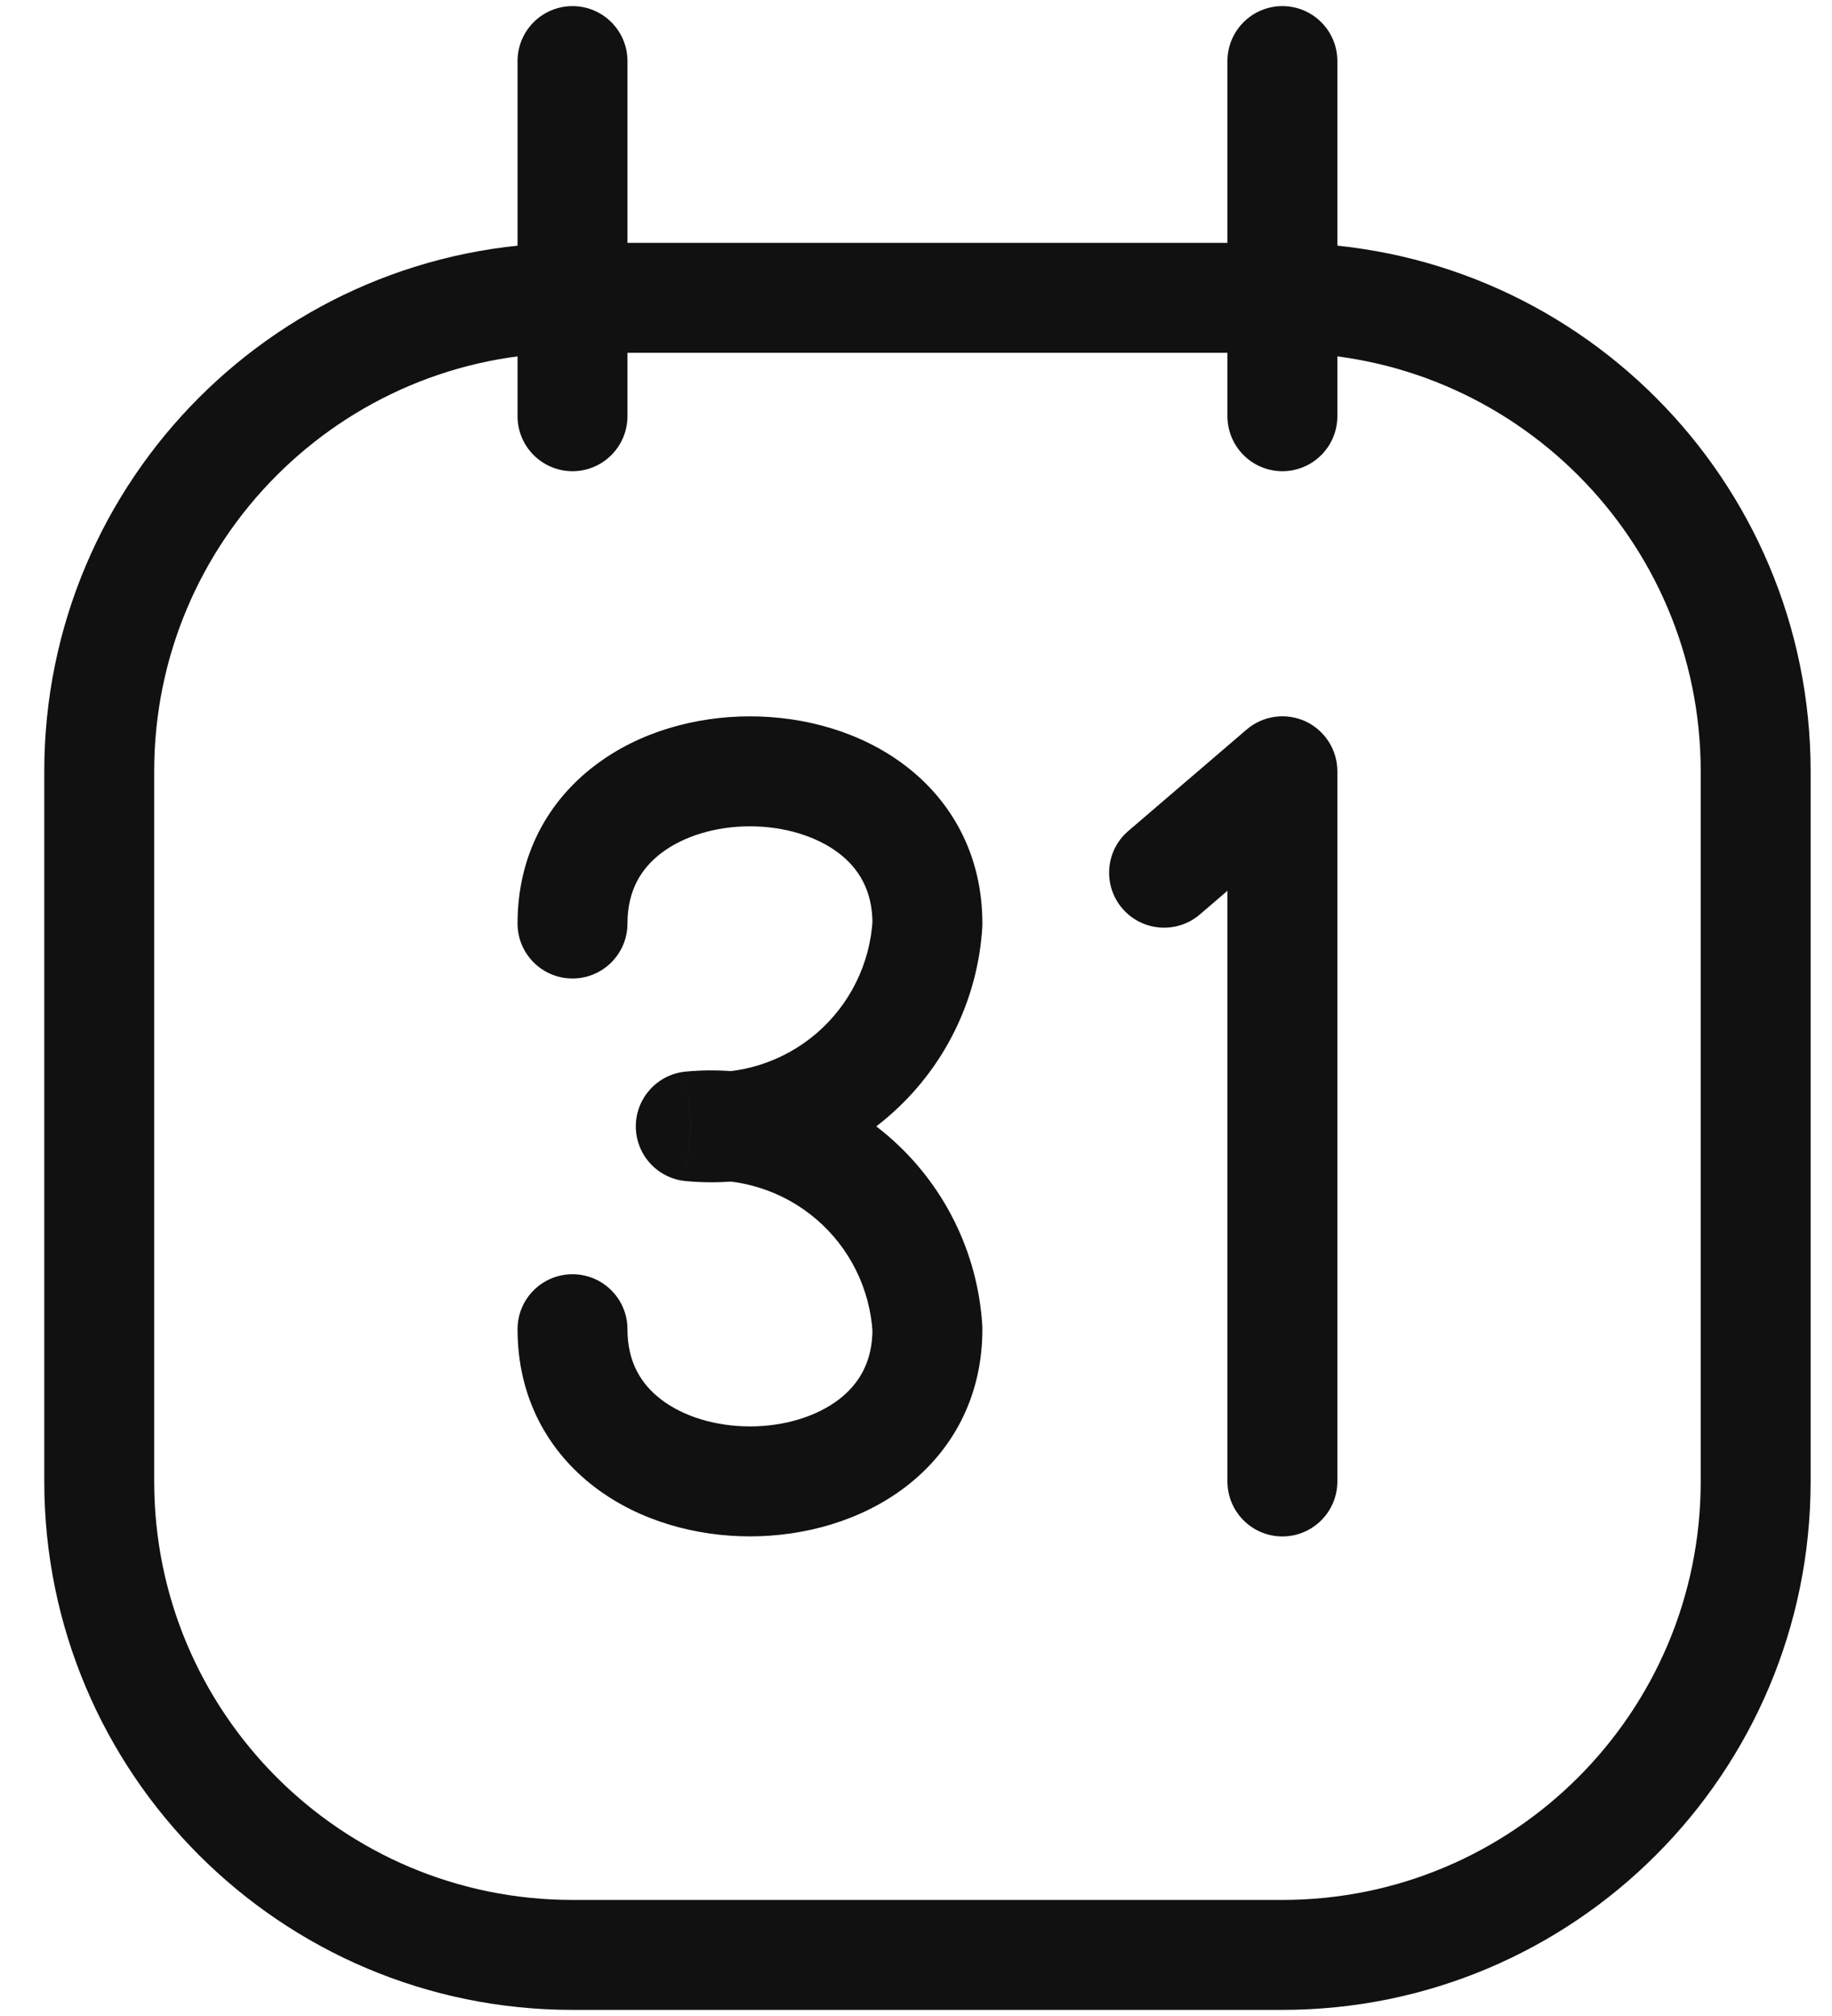 <svg width="30" height="33" viewBox="0 0 30 33" fill="none" xmlns="http://www.w3.org/2000/svg">
<path fill-rule="evenodd" clip-rule="evenodd" d="M1.625 12.625V24.25C1.625 28.53 5.095 32 9.375 32H21C25.28 32 28.75 28.53 28.75 24.25V12.625C28.75 8.345 25.28 4.875 21 4.875H9.375C5.095 4.875 1.625 8.345 1.625 12.625Z" stroke="#111111" stroke-width="1.8" stroke-linecap="round" stroke-linejoin="round"/>
<path d="M20.1 6.812C20.1 7.31 20.503 7.713 21 7.713C21.497 7.713 21.9 7.31 21.9 6.812H20.1ZM21.9 1C21.9 0.503 21.497 0.1 21 0.1C20.503 0.1 20.1 0.503 20.1 1H21.9ZM8.475 6.812C8.475 7.31 8.878 7.713 9.375 7.713C9.872 7.713 10.275 7.31 10.275 6.812H8.475ZM10.275 1C10.275 0.503 9.872 0.1 9.375 0.1C8.878 0.1 8.475 0.503 8.475 1H10.275ZM8.475 15.117C8.475 15.614 8.878 16.017 9.375 16.017C9.872 16.017 10.275 15.614 10.275 15.117H8.475ZM15.188 15.117L16.086 15.17C16.087 15.152 16.087 15.134 16.087 15.117H15.188ZM13.955 17.599L14.54 18.283L14.54 18.283L13.955 17.599ZM11.312 18.437L11.228 17.541C10.766 17.585 10.412 17.973 10.412 18.437C10.412 18.902 10.766 19.29 11.228 19.333L11.312 18.437ZM13.955 19.276L14.54 18.592L14.54 18.592L13.955 19.276ZM15.188 21.758H16.087C16.087 21.74 16.087 21.723 16.086 21.705L15.188 21.758ZM10.275 21.758C10.275 21.261 9.872 20.858 9.375 20.858C8.878 20.858 8.475 21.261 8.475 21.758H10.275ZM18.477 13.602C18.099 13.925 18.056 14.494 18.379 14.871C18.703 15.248 19.271 15.292 19.648 14.969L18.477 13.602ZM21 12.625H21.9C21.9 12.274 21.695 11.954 21.376 11.807C21.057 11.661 20.681 11.713 20.414 11.942L21 12.625ZM20.1 24.25C20.1 24.747 20.503 25.15 21 25.15C21.497 25.15 21.9 24.747 21.9 24.25H20.1ZM21.9 6.812V1H20.1V6.812H21.9ZM10.275 6.812V1H8.475V6.812H10.275ZM10.275 15.117C10.275 14.583 10.494 14.219 10.829 13.964C11.188 13.691 11.712 13.526 12.281 13.526C12.85 13.526 13.374 13.691 13.734 13.964C14.068 14.219 14.287 14.583 14.287 15.117H16.087C16.087 13.989 15.58 13.108 14.825 12.533C14.094 11.976 13.166 11.726 12.281 11.726C11.397 11.726 10.468 11.976 9.738 12.533C8.982 13.108 8.475 13.989 8.475 15.117H10.275ZM14.289 15.063C14.246 15.78 13.914 16.449 13.369 16.916L14.54 18.283C15.456 17.498 16.014 16.374 16.086 15.17L14.289 15.063ZM13.369 16.916C12.824 17.383 12.112 17.609 11.397 17.541L11.228 19.333C12.429 19.447 13.624 19.068 14.54 18.283L13.369 16.916ZM11.397 19.333C12.112 19.266 12.824 19.492 13.369 19.959L14.54 18.592C13.624 17.807 12.429 17.428 11.228 17.541L11.397 19.333ZM13.369 19.959C13.914 20.426 14.246 21.095 14.289 21.812L16.086 21.705C16.014 20.501 15.456 19.377 14.54 18.592L13.369 19.959ZM14.287 21.758C14.287 22.292 14.068 22.655 13.734 22.91C13.374 23.184 12.85 23.349 12.281 23.349C11.712 23.349 11.188 23.184 10.829 22.91C10.494 22.655 10.275 22.292 10.275 21.758H8.475C8.475 22.885 8.982 23.767 9.738 24.342C10.468 24.898 11.397 25.149 12.281 25.149C13.166 25.149 14.094 24.898 14.825 24.342C15.58 23.767 16.087 22.885 16.087 21.758H14.287ZM19.648 14.969L21.586 13.308L20.414 11.942L18.477 13.602L19.648 14.969ZM20.1 12.625V24.25H21.9V12.625H20.1Z" fill="#111111"/>
</svg>
